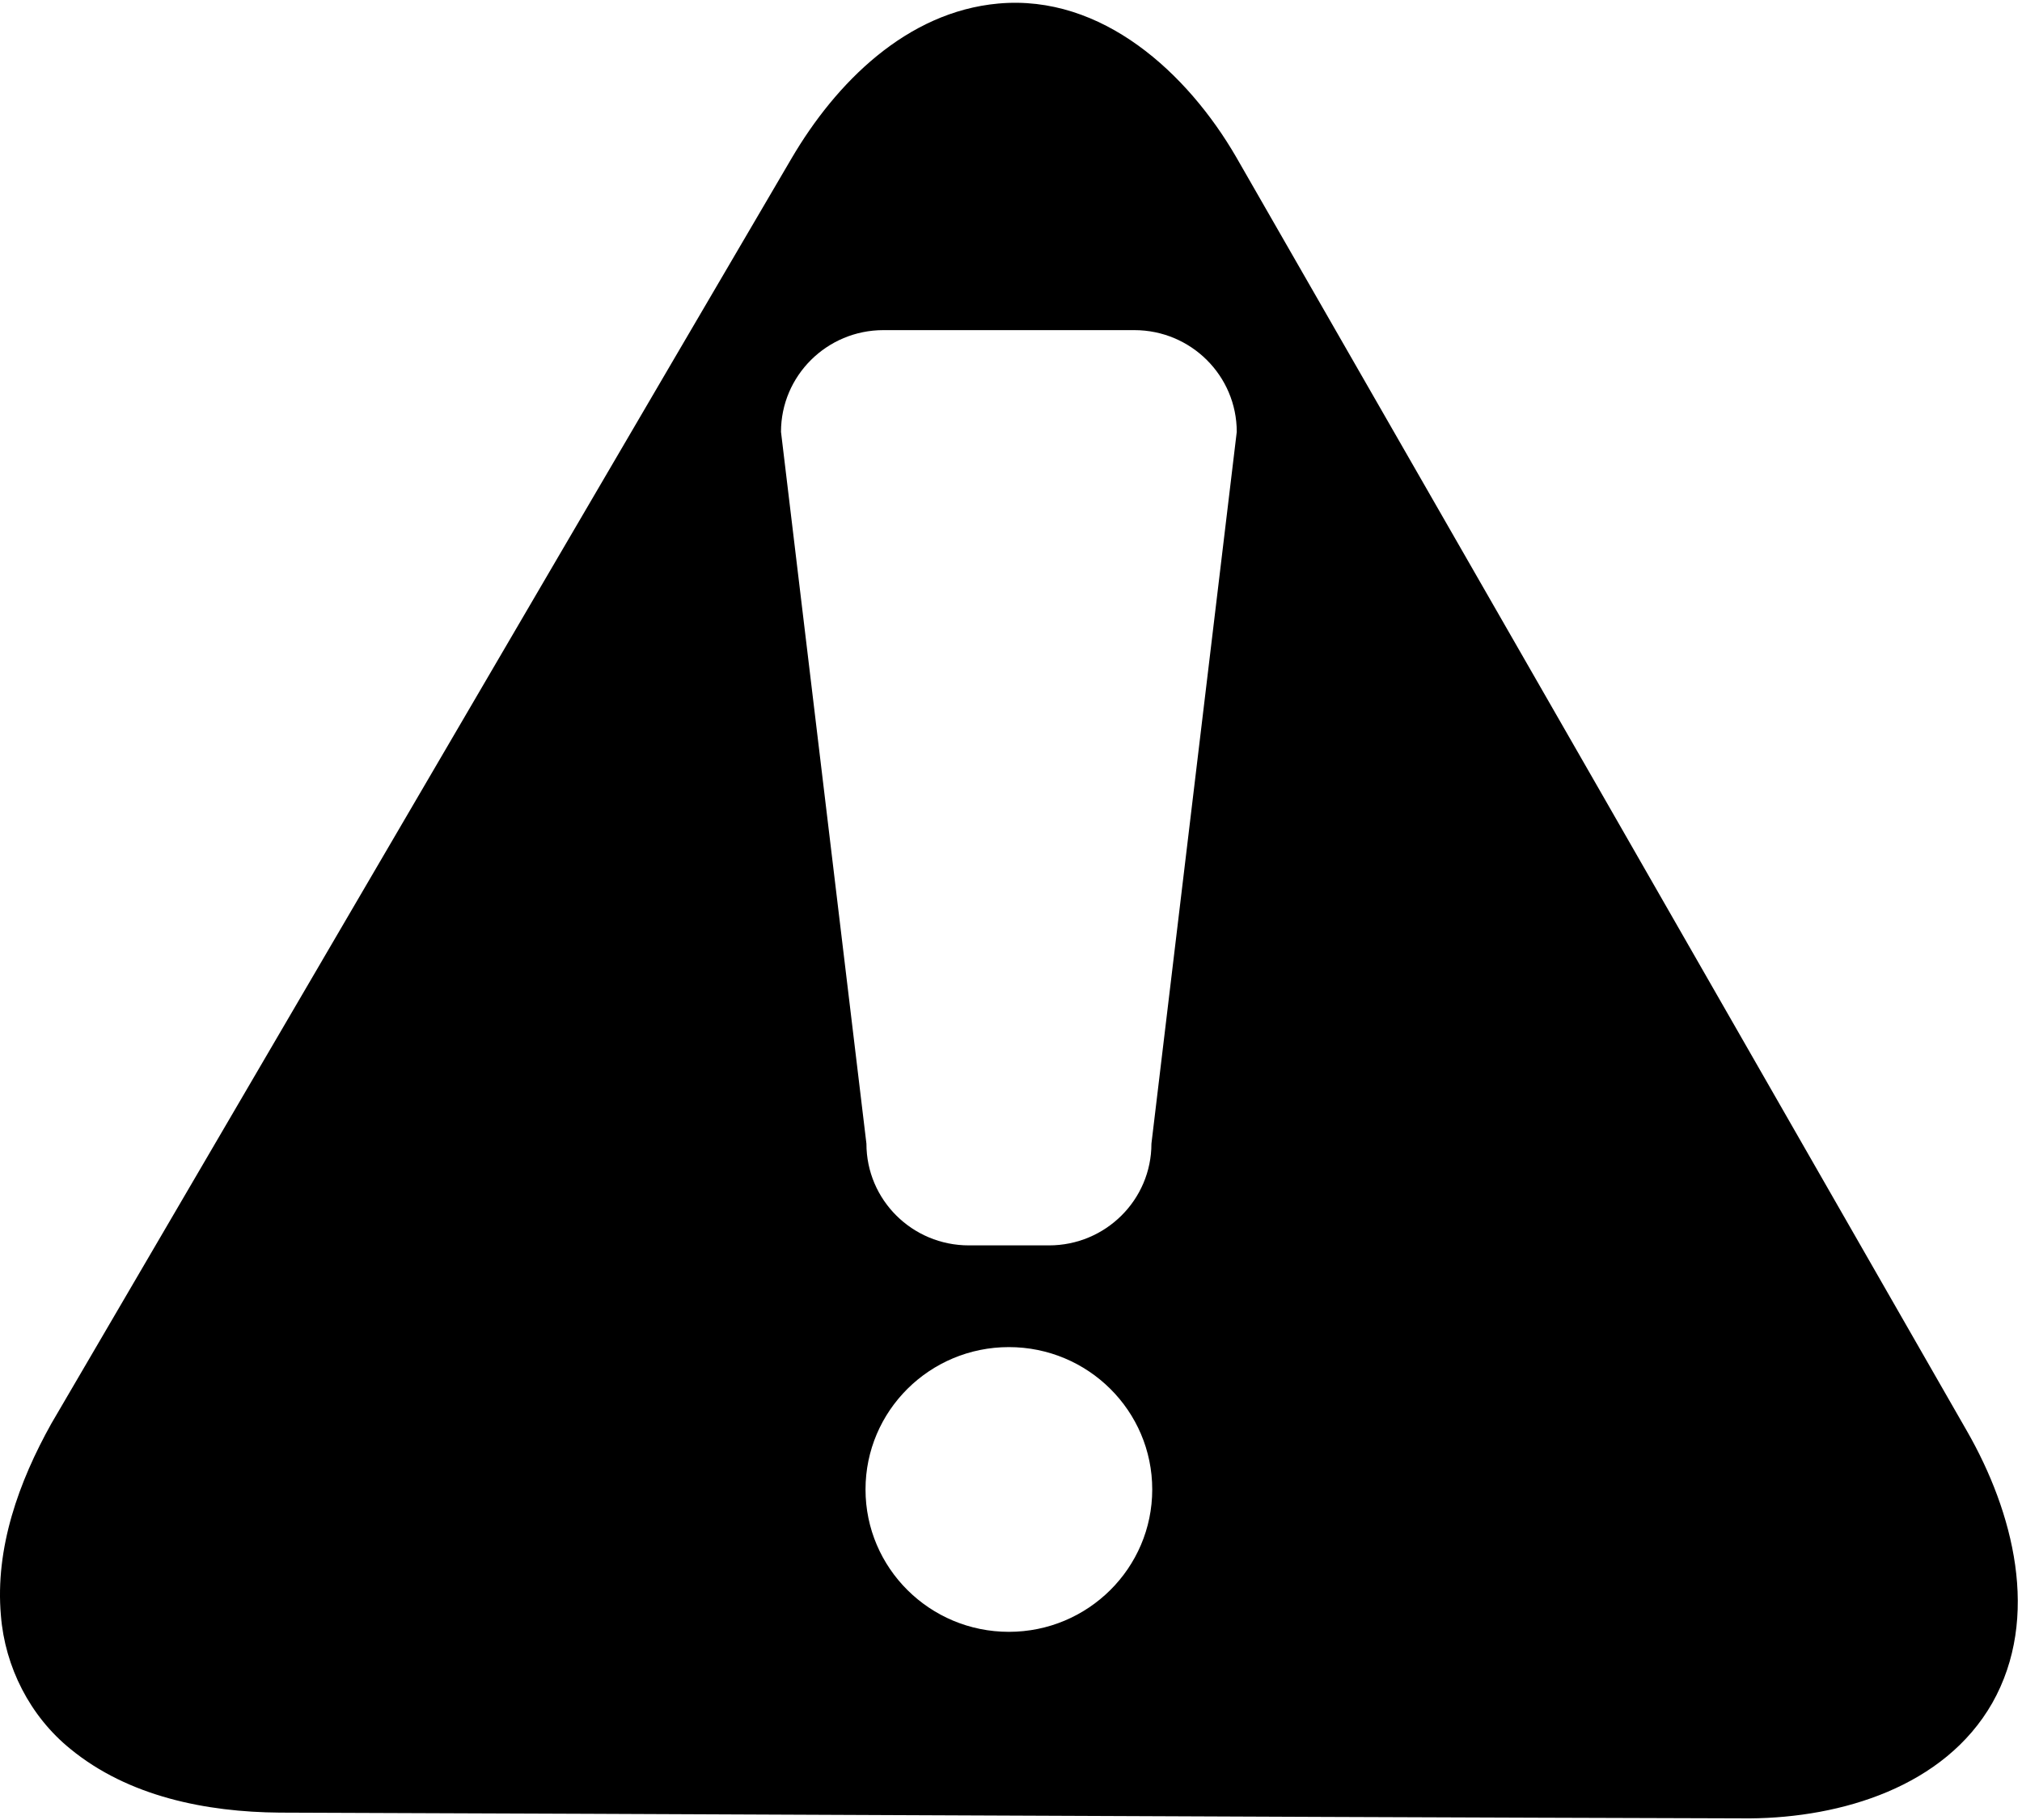 <svg width="20" height="18" viewBox="0 0 20 18" fill="none" xmlns="http://www.w3.org/2000/svg">
  <path fill-rule="evenodd" clip-rule="evenodd" d="M19.456 14.154C17.049 9.952 14.639 5.751 12.226 1.551C11.747 0.726 10.903 -0.058 9.875 0.035C8.966 0.117 8.266 0.821 7.829 1.567C6.279 4.21 4.733 6.855 3.186 9.5L3.186 9.5L3.185 9.502C2.293 11.027 1.401 12.553 0.508 14.079C0.186 14.655 -0.05 15.31 0.009 15.978C0.049 16.486 0.297 16.974 0.696 17.297C1.27 17.768 2.038 17.921 2.766 17.927C4.81 17.934 6.854 17.943 8.899 17.952H8.899C11.703 17.964 14.506 17.976 17.309 17.984C18.215 17.977 19.233 17.671 19.706 16.843C20.186 15.994 19.913 14.951 19.456 14.154ZM9.979 16.139C9.196 16.139 8.561 15.508 8.561 14.731C8.561 13.953 9.196 13.323 9.979 13.323C10.762 13.323 11.397 13.953 11.397 14.731C11.397 15.508 10.762 16.139 9.979 16.139ZM10.376 12.317C10.935 12.317 11.389 11.867 11.389 11.311L12.233 4.271C12.233 3.716 11.78 3.265 11.22 3.265H8.738C8.179 3.265 7.725 3.716 7.725 4.271L8.57 11.311C8.57 11.867 9.023 12.317 9.583 12.317H10.376Z" fill="currentColor"/>
</svg>
